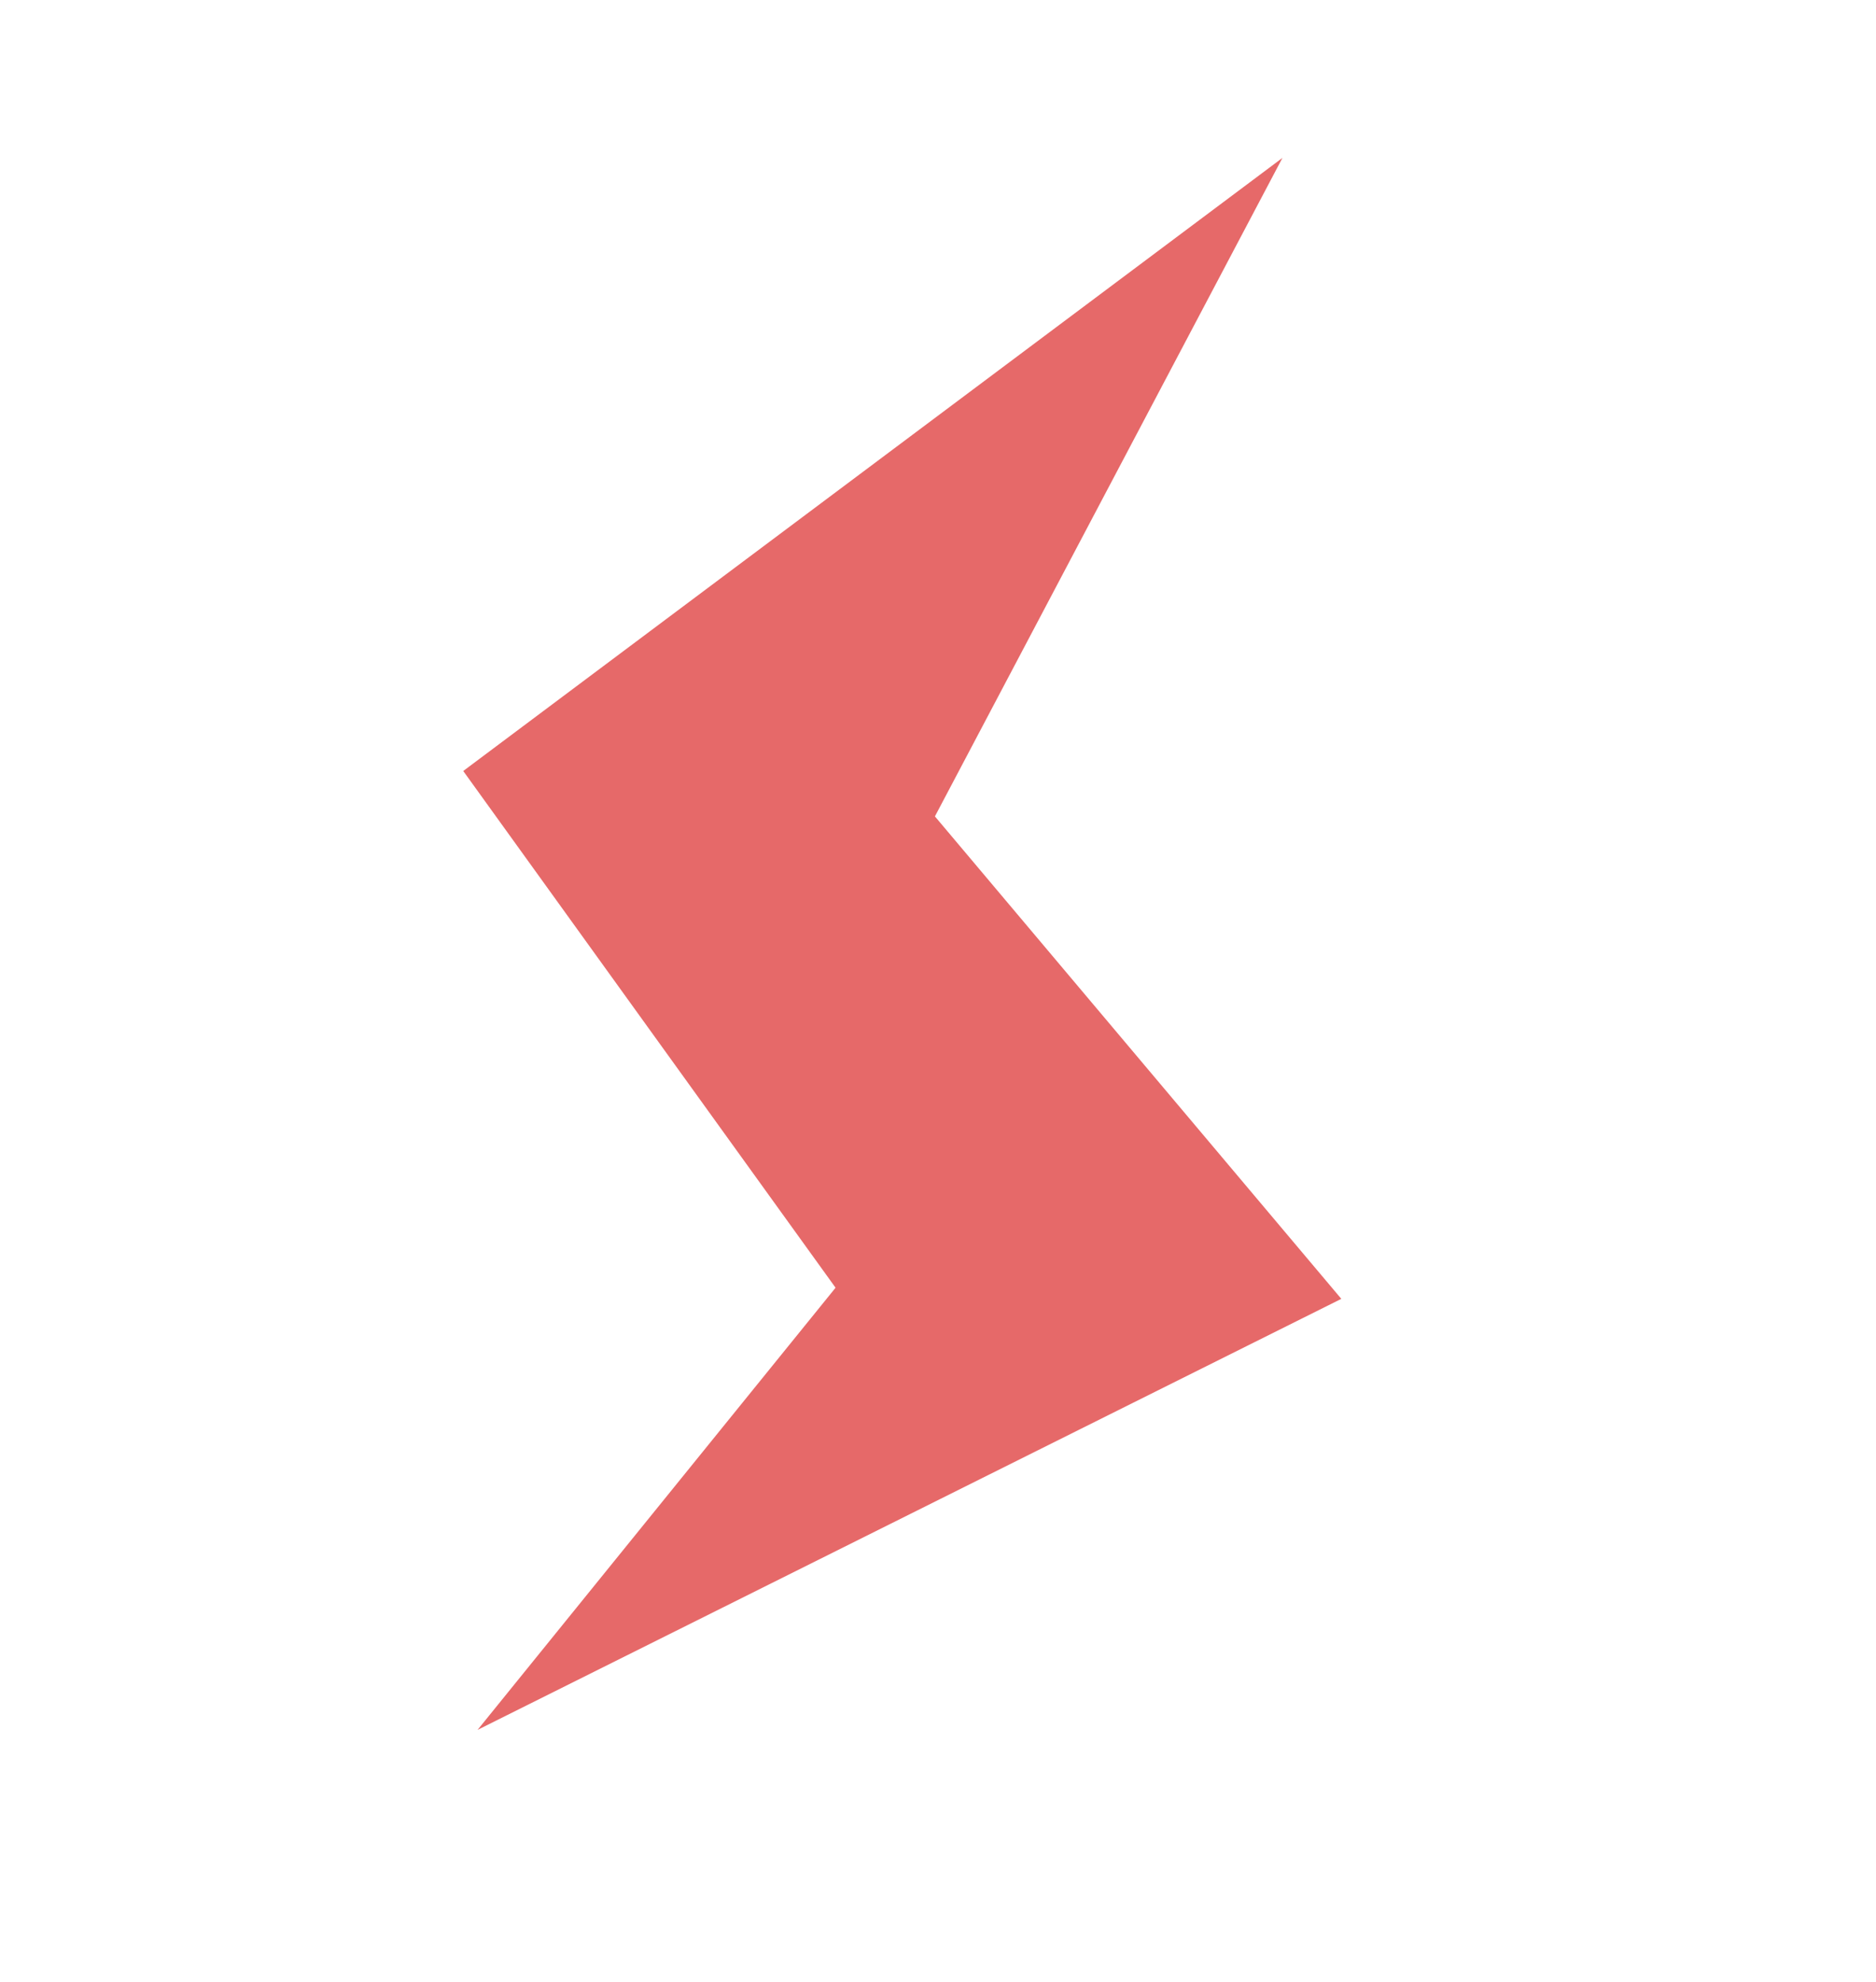 <svg xmlns="http://www.w3.org/2000/svg" width="35.898" height="37.917" viewBox="0 0 35.898 37.917">
  <path id="パス_89" data-name="パス 89" d="M4.8,0,0,18.982l11.759,3.2V33.068l7.655-16.811L7.561,13.977Z" transform="translate(20.81) rotate(39)" fill="#e66969"/>
</svg>
